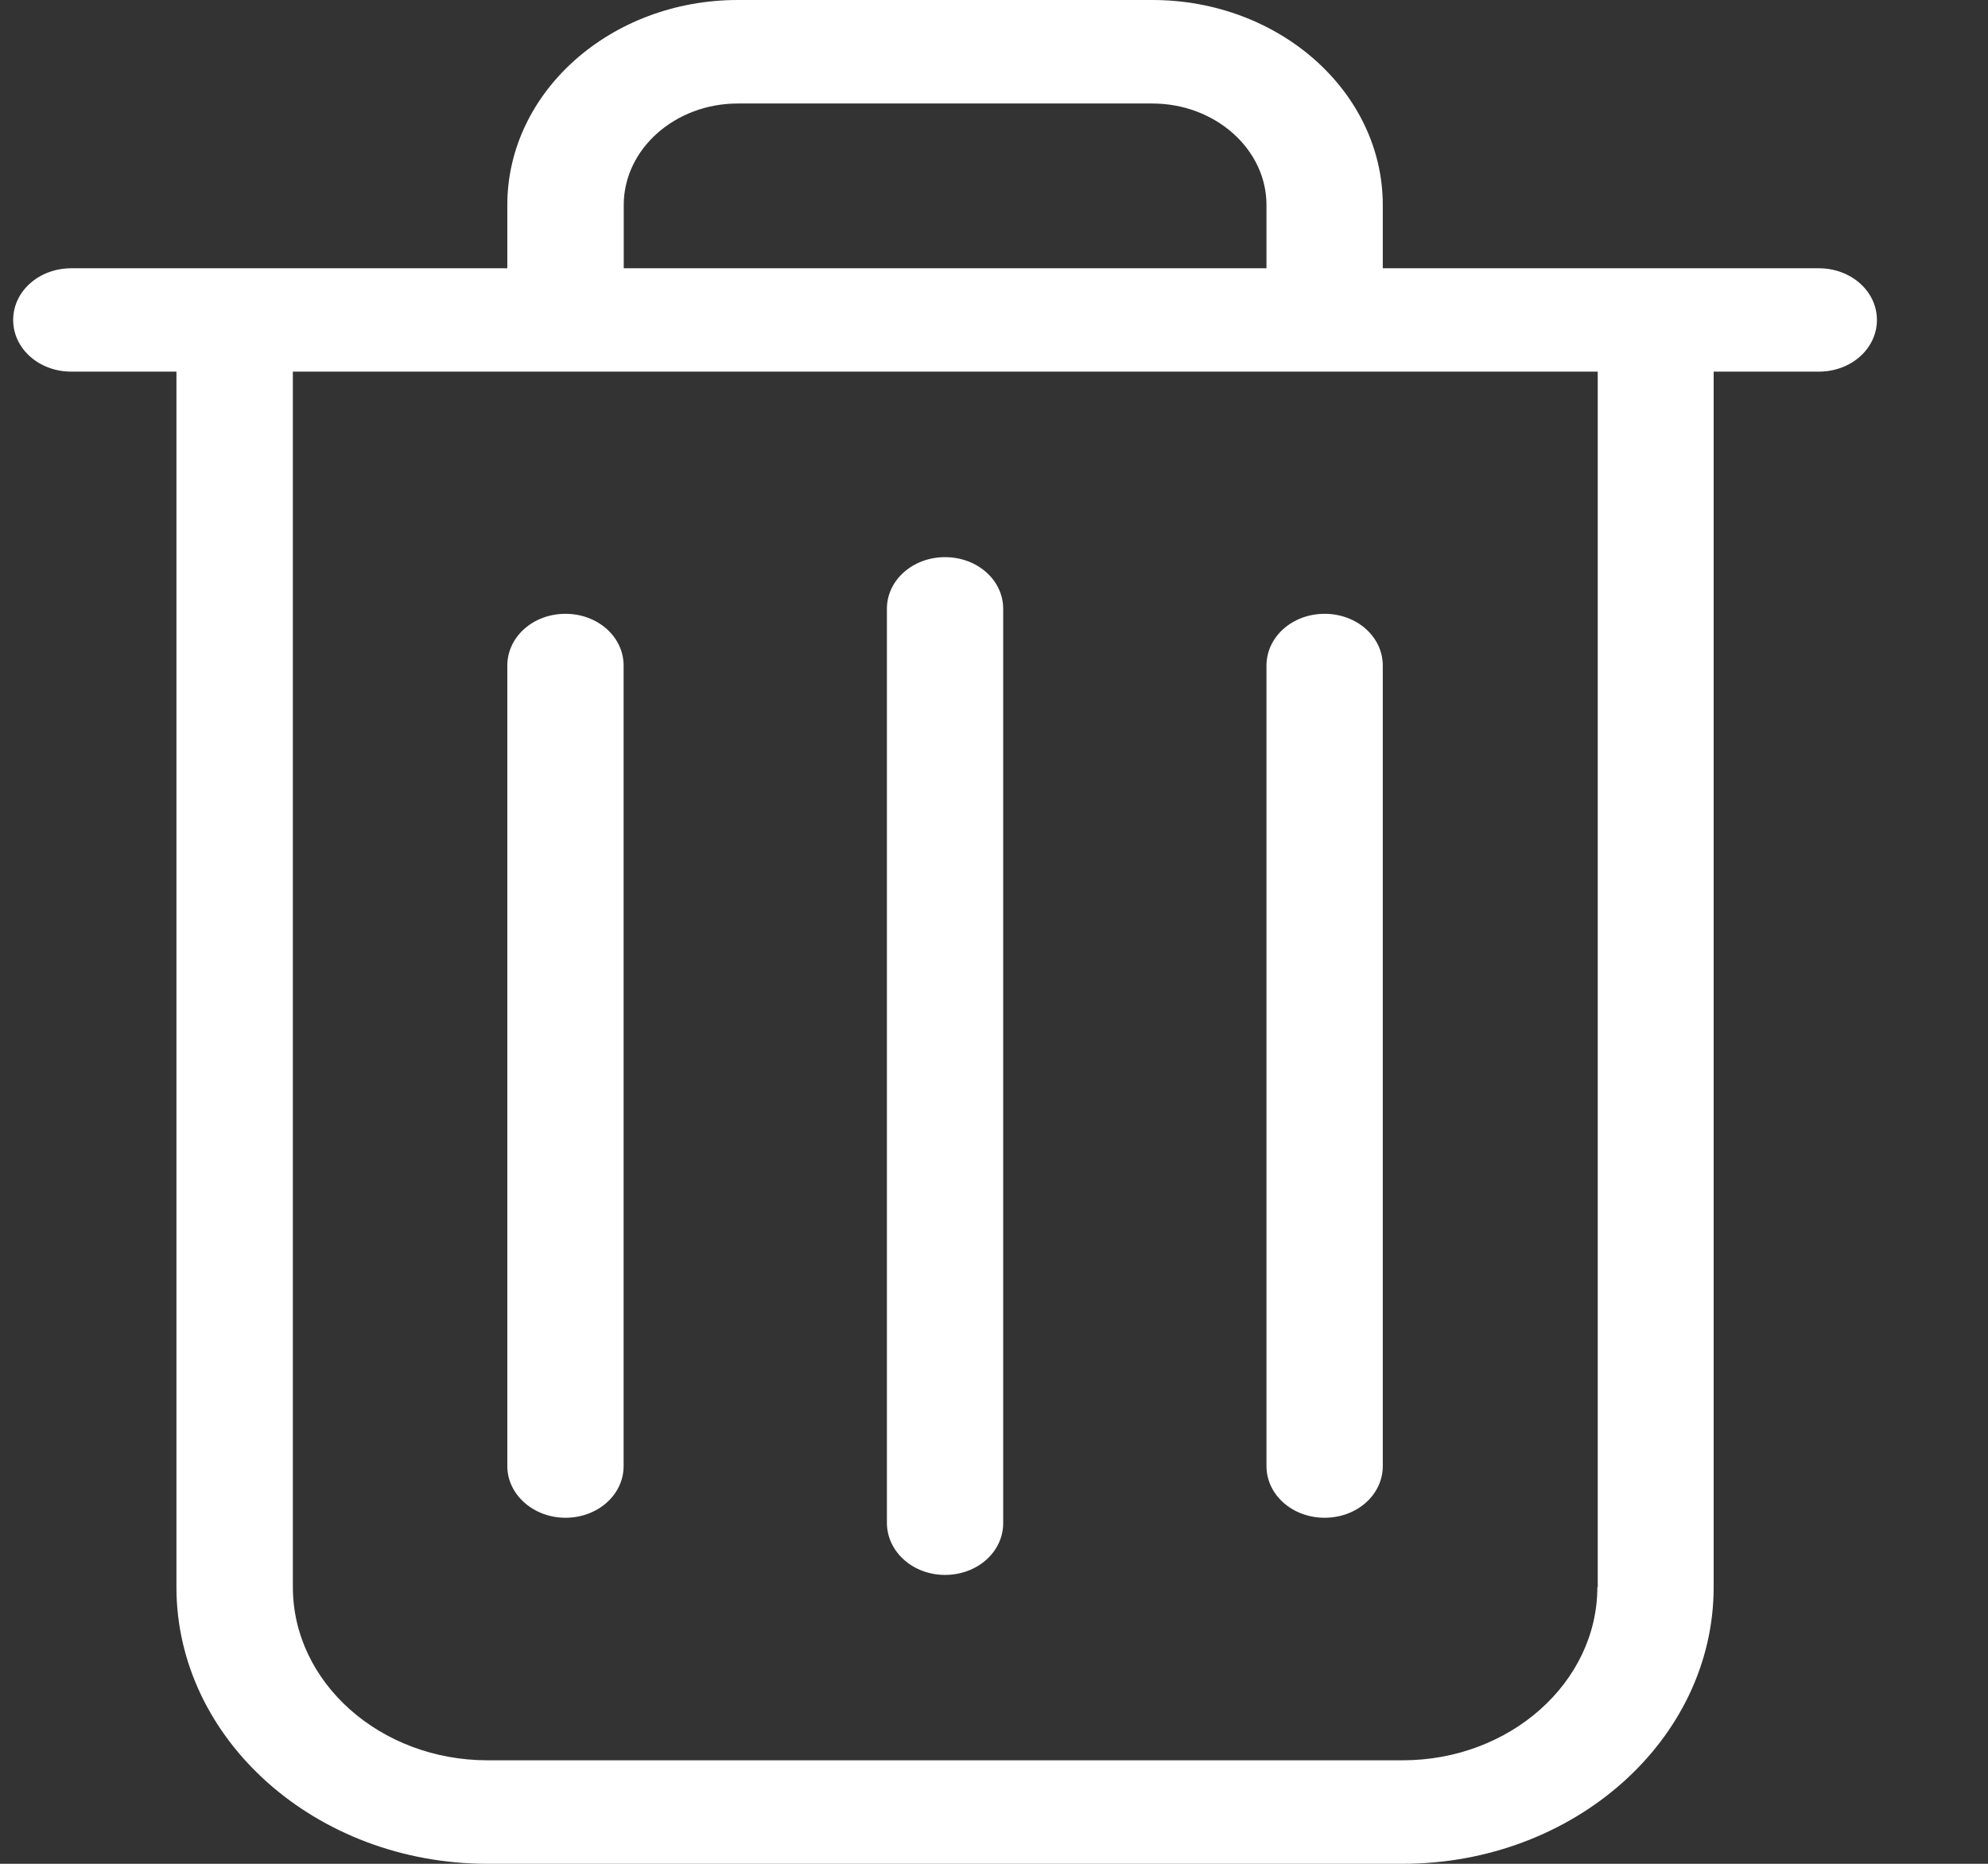 <svg width="16" height="15" viewBox="0 0 16 15" fill="none" xmlns="http://www.w3.org/2000/svg">
<rect x="0" y="0" width="16" height="15" fill="#333333" stroke="none"/>
<path d="M14.638 2.159H11.129V1.65C11.129 0.74 10.297 0 9.274 0H5.938C4.915 0 4.083 0.74 4.083 1.65V2.159H0.574C0.314 2.159 0.106 2.344 0.106 2.575C0.106 2.806 0.314 2.991 0.574 2.991H1.42V12.773C1.42 14.001 2.544 15 3.924 15H11.289C12.669 15 13.792 14.001 13.792 12.773V2.991H14.638C14.898 2.991 15.106 2.806 15.106 2.575C15.106 2.344 14.898 2.159 14.638 2.159ZM5.02 1.65C5.02 1.2 5.432 0.833 5.938 0.833H9.274C9.78 0.833 10.193 1.2 10.193 1.65V2.159H5.02V1.65ZM12.856 12.773C12.856 13.541 12.152 14.167 11.289 14.167H3.924C3.06 14.167 2.357 13.541 2.357 12.773V2.991H12.859V12.773H12.856Z" fill="white"/>
<path d="M7.606 12.675C7.866 12.675 8.074 12.49 8.074 12.258V4.9C8.074 4.669 7.866 4.484 7.606 4.484C7.346 4.484 7.138 4.669 7.138 4.9V12.255C7.138 12.487 7.346 12.675 7.606 12.675Z" fill="white"/>
<path d="M4.551 12.215C4.811 12.215 5.019 12.03 5.019 11.799V5.357C5.019 5.125 4.811 4.94 4.551 4.94C4.291 4.94 4.083 5.125 4.083 5.357V11.799C4.083 12.03 4.295 12.215 4.551 12.215Z" fill="white"/>
<path d="M10.661 12.215C10.921 12.215 11.129 12.03 11.129 11.799V5.357C11.129 5.125 10.921 4.94 10.661 4.94C10.401 4.94 10.193 5.125 10.193 5.357V11.799C10.193 12.03 10.401 12.215 10.661 12.215Z" fill="white"/>
</svg>
